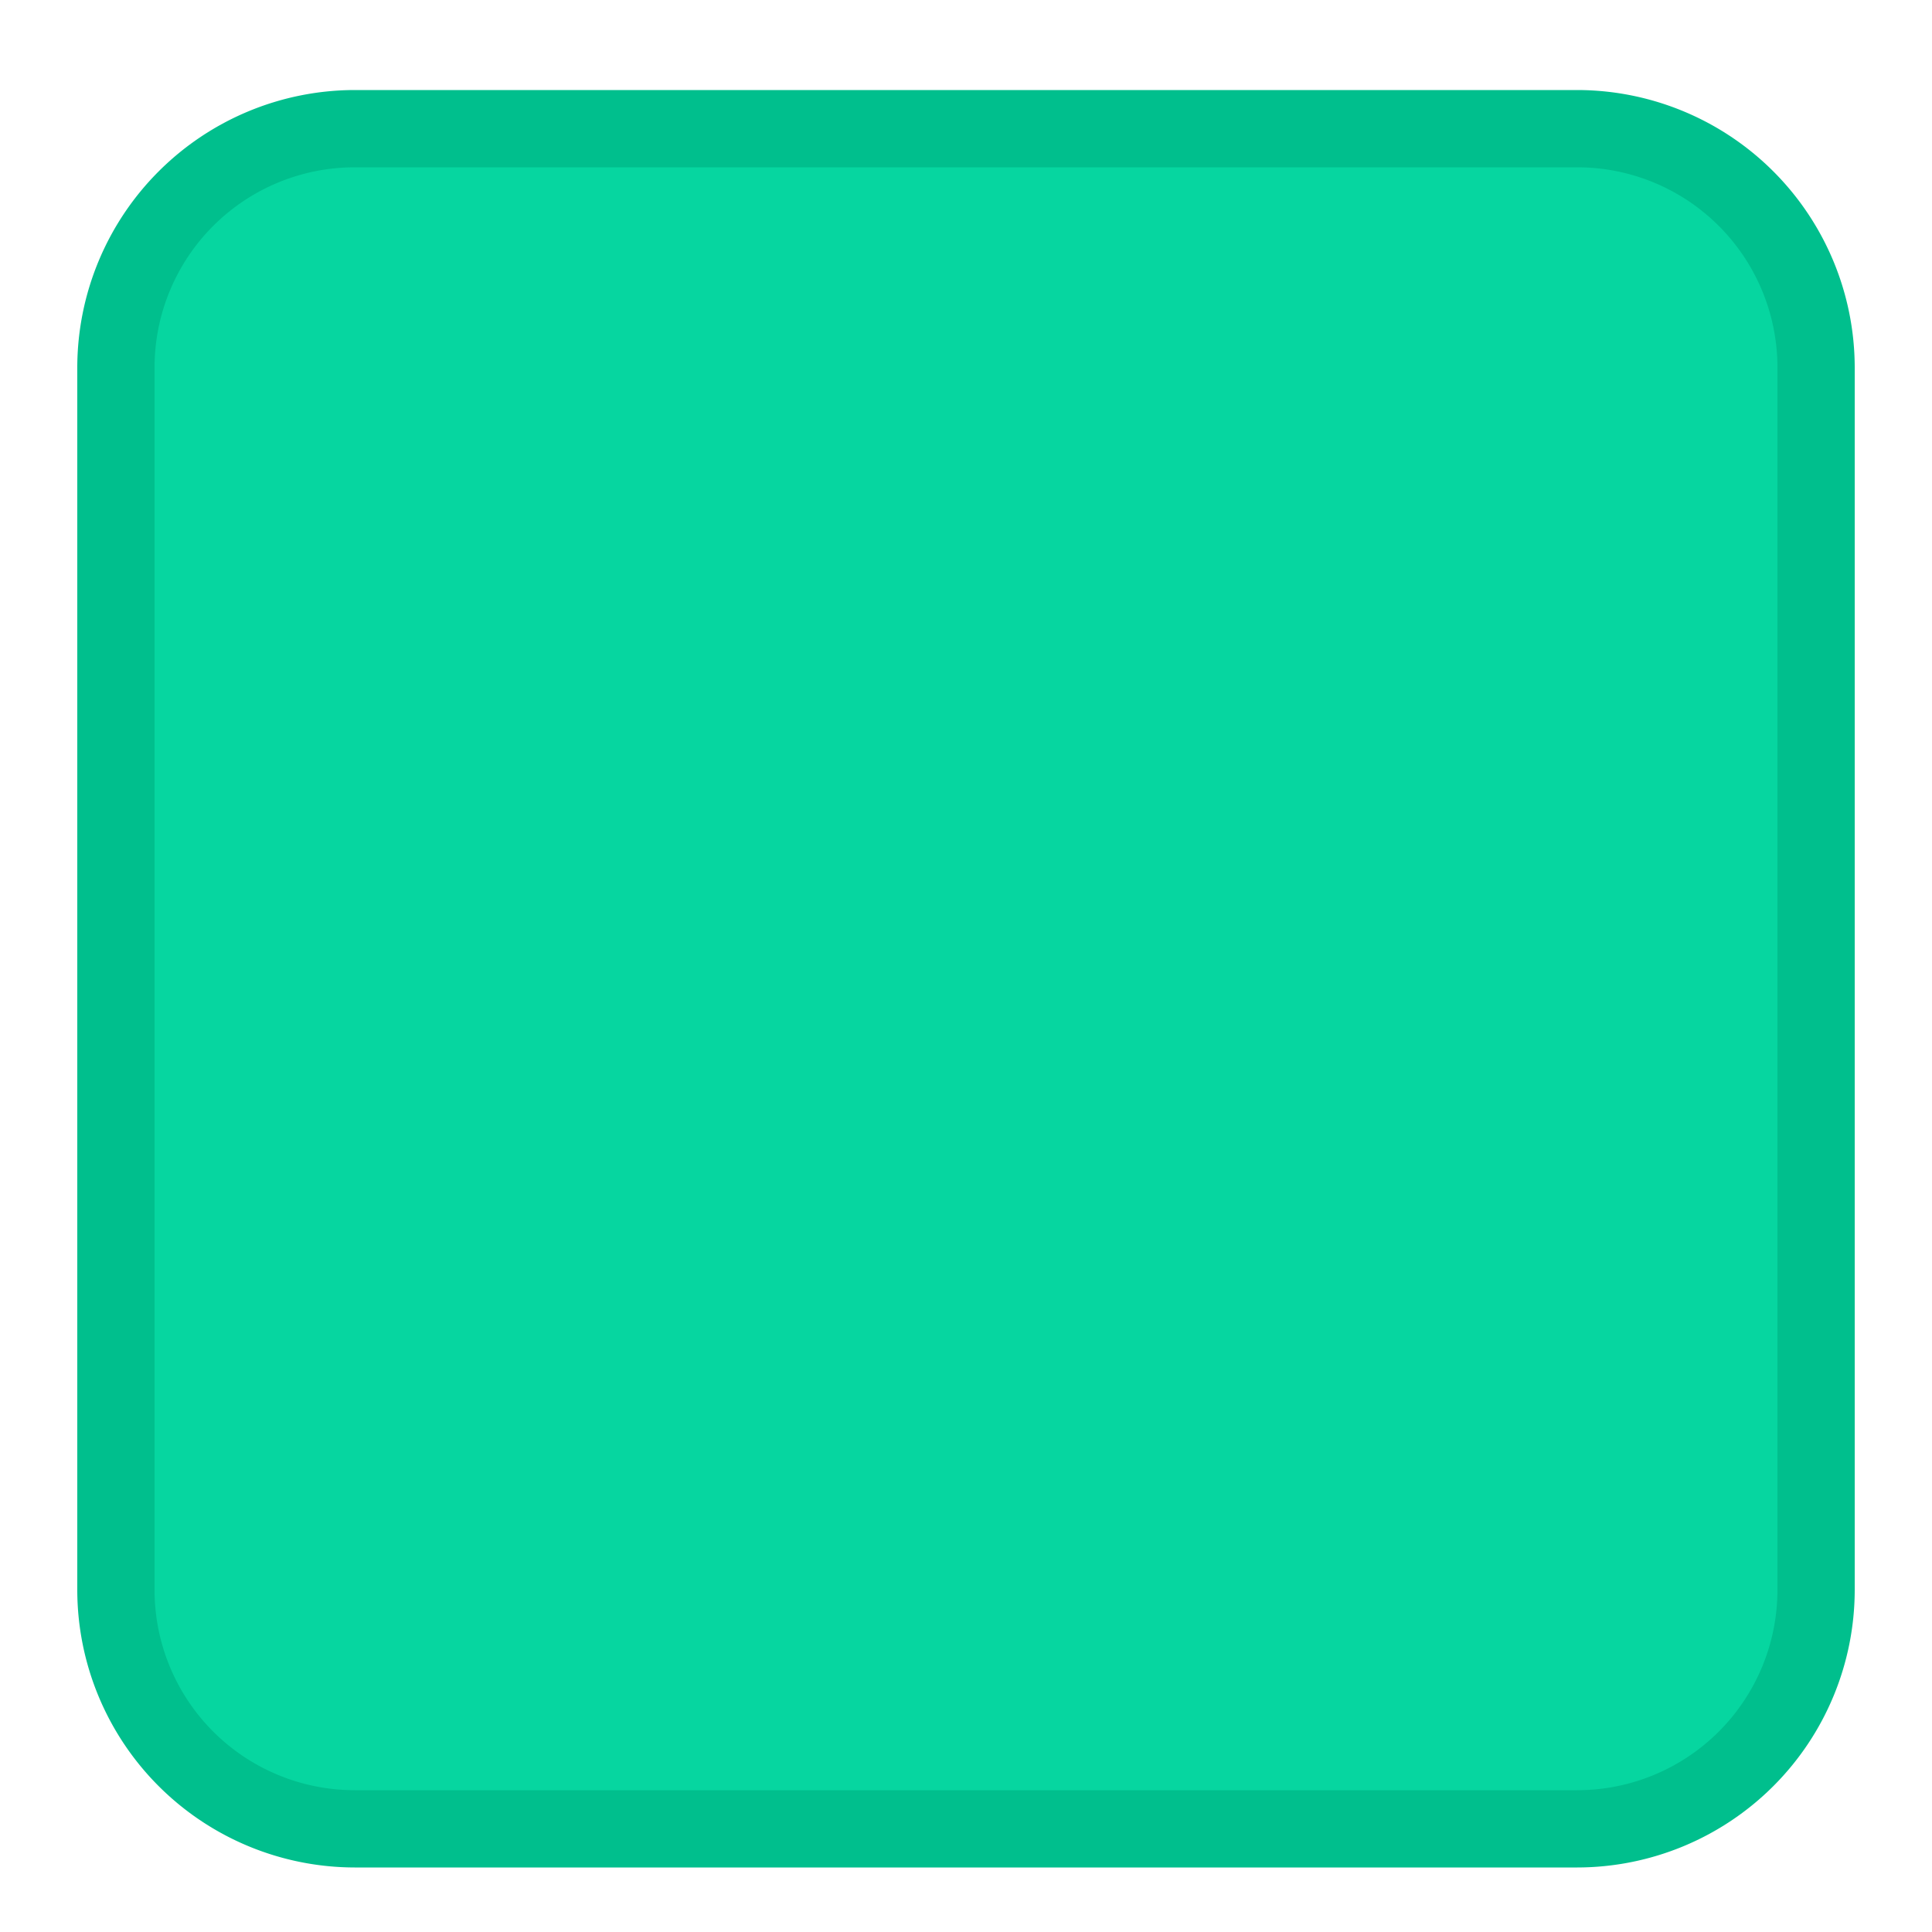 <svg xmlns="http://www.w3.org/2000/svg" viewBox="0 0 50 50"><defs><style>.cls-1{fill:#06d6a0;}.cls-2{fill:#00bf8d;}</style></defs><title>enemy1_tile</title><g id="Layer_2" data-name="Layer 2"><rect class="cls-1" x="3" y="3.33" width="44" height="44" rx="6.18" ry="6.18"/><path class="cls-2" d="M40.82,4.33A5.18,5.18,0,0,1,46,9.51V41.15a5.18,5.18,0,0,1-5.18,5.18H9.18A5.18,5.18,0,0,1,4,41.15V9.51A5.18,5.18,0,0,1,9.18,4.33H40.82m0-2H9.18A7.19,7.19,0,0,0,2,9.51V41.15a7.19,7.19,0,0,0,7.18,7.18H40.82A7.19,7.19,0,0,0,48,41.15V9.51a7.19,7.19,0,0,0-7.18-7.18Z"/></g></svg>